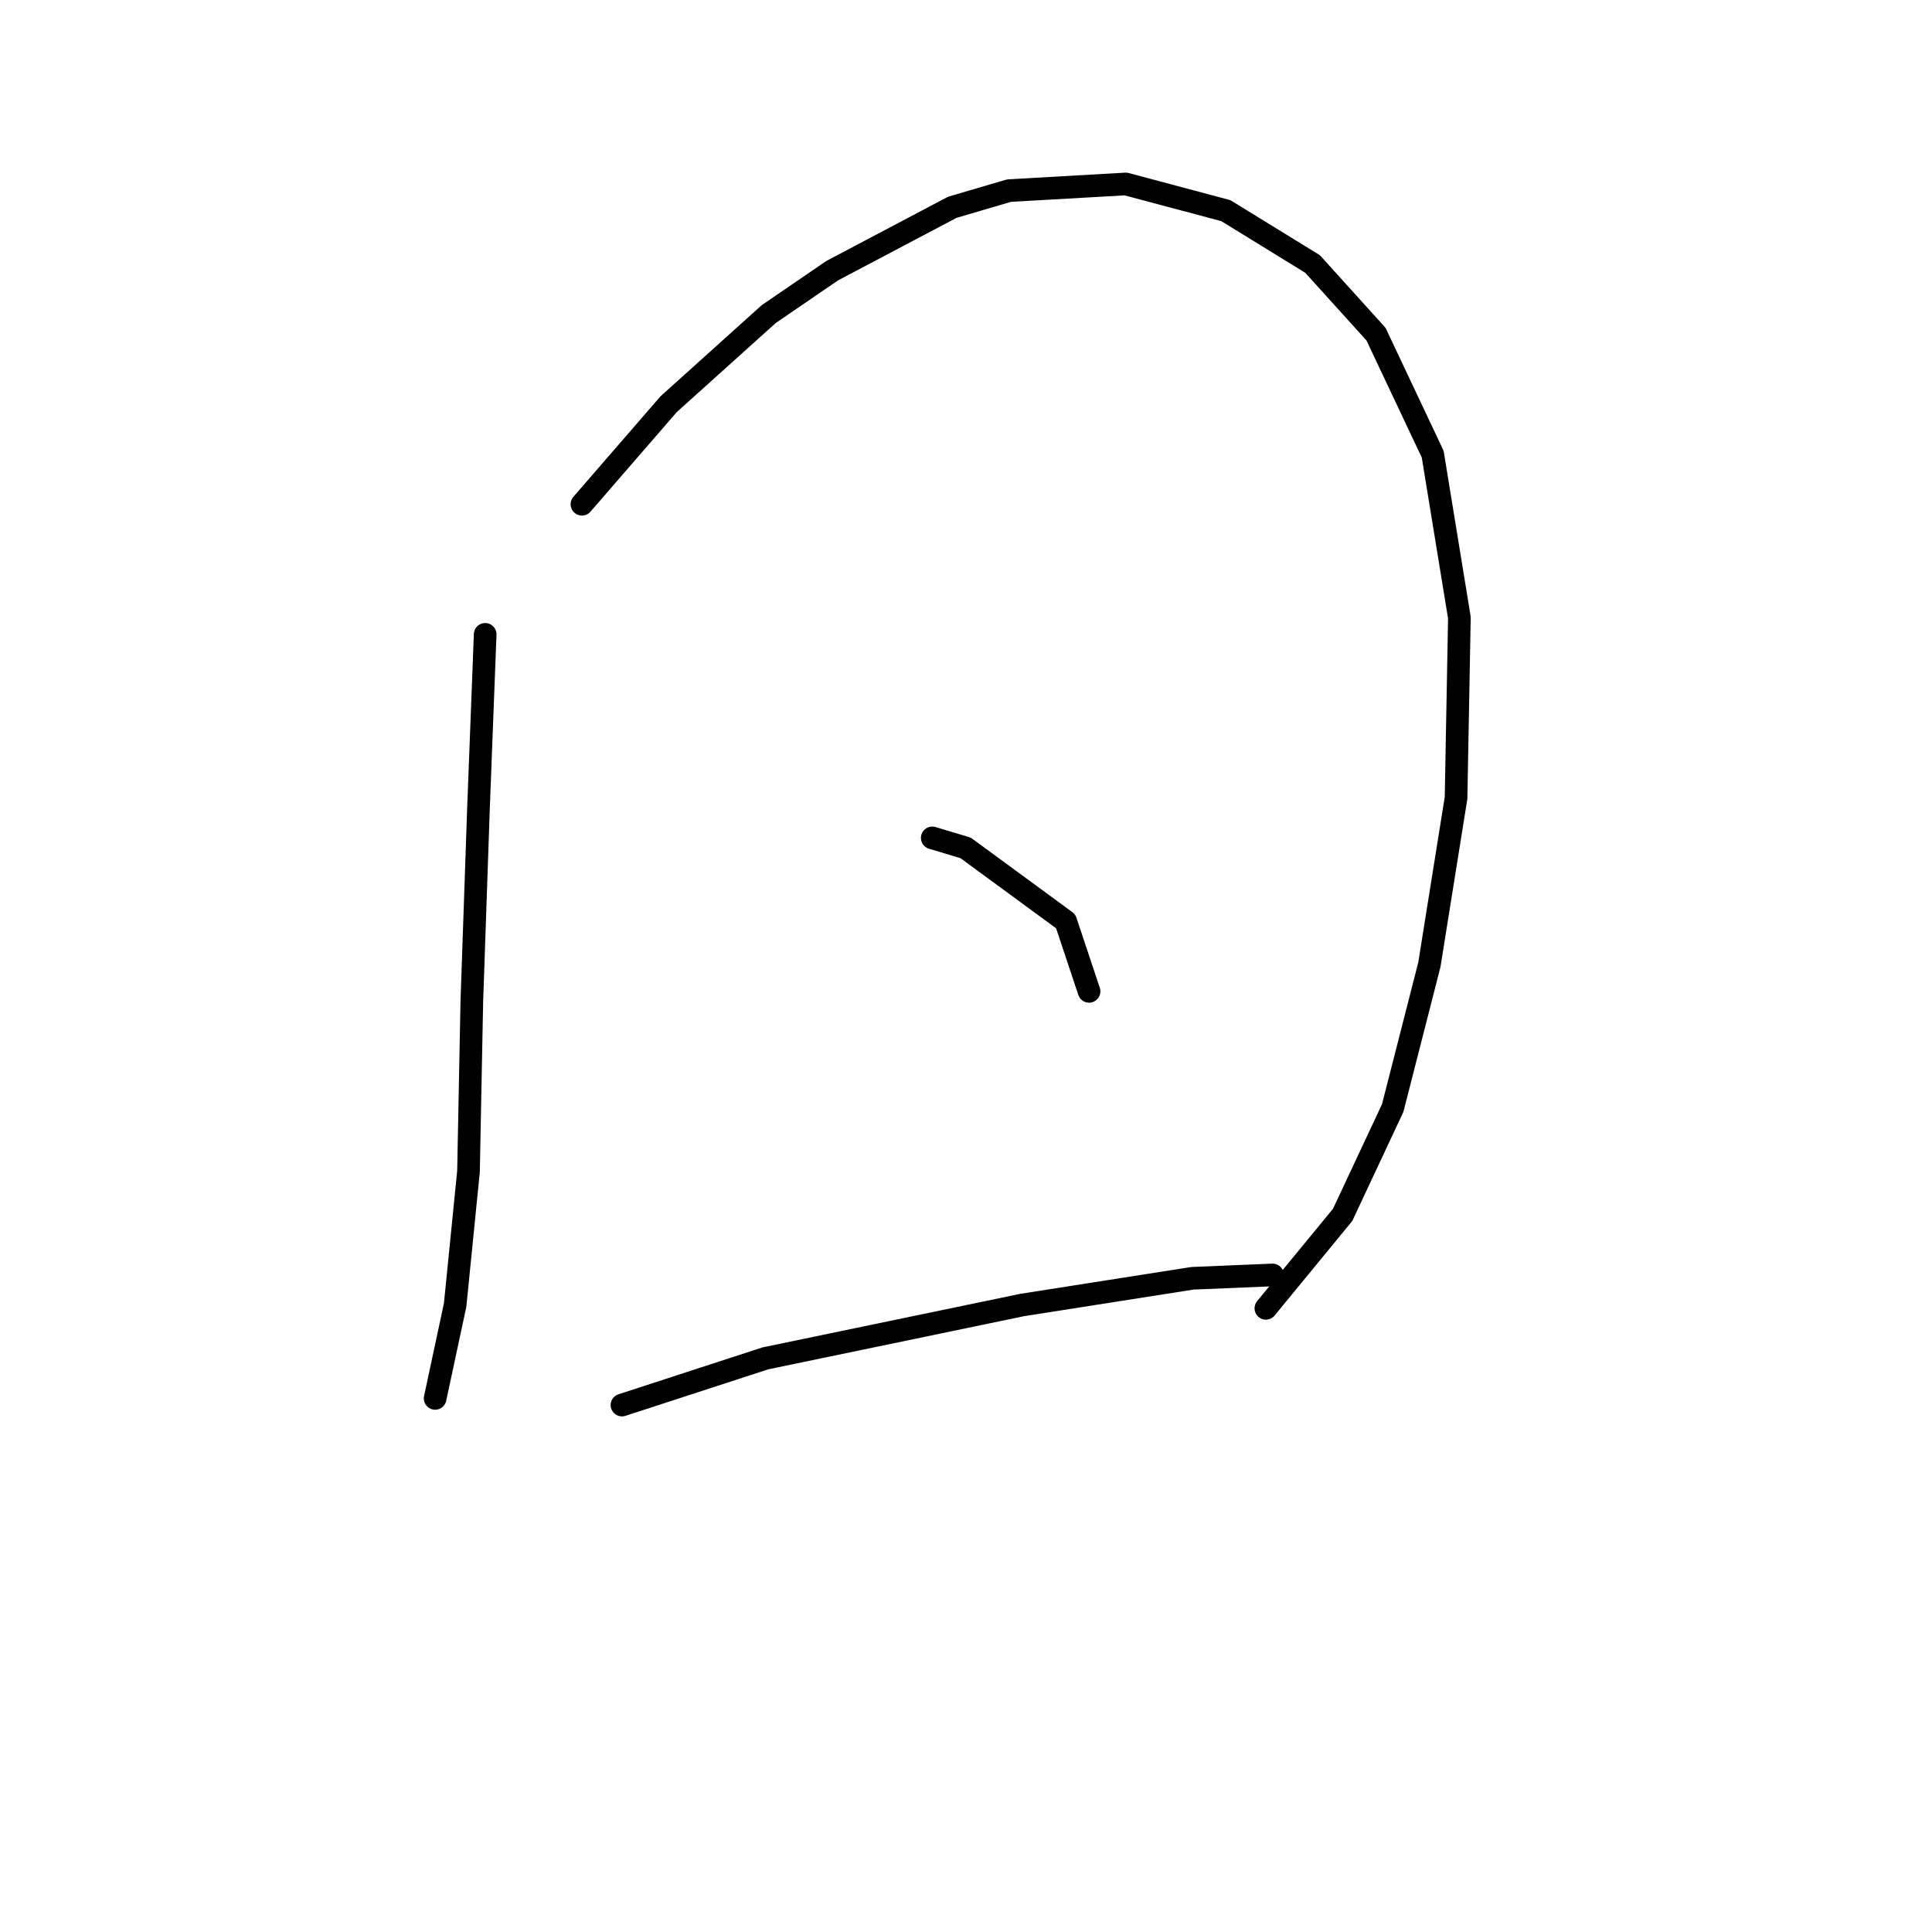 <?xml version="1.0" standalone="no"?>
    <svg width="256" height="256" xmlns="http://www.w3.org/2000/svg" version="1.1">
    <polyline stroke="black" stroke-width="3" stroke-linecap="round" fill="transparent" stroke-linejoin="round" points="64.288 84.056 63.404 107.045 62.52 132.686 62.078 155.232 60.309 172.916 57.657 185.294 57.657 185.294 " />
        <polyline stroke="black" stroke-width="3" stroke-linecap="round" fill="transparent" stroke-linejoin="round" points="77.109 66.815 88.603 53.553 101.865 41.616 110.265 35.869 126.18 27.469 133.696 25.259 149.169 24.375 162.431 27.911 173.926 34.985 182.325 44.269 189.841 60.184 193.377 81.846 192.935 105.719 189.399 127.823 184.536 146.833 177.904 160.979 167.736 173.358 167.736 173.358 " />
        <polyline stroke="black" stroke-width="3" stroke-linecap="round" fill="transparent" stroke-linejoin="round" points="123.528 111.024 127.949 112.35 141.211 122.076 144.306 131.36 144.306 131.36 " />
        <polyline stroke="black" stroke-width="3" stroke-linecap="round" fill="transparent" stroke-linejoin="round" points="82.414 186.178 101.423 179.989 135.464 172.916 158.01 169.379 168.62 168.937 168.62 168.937 " />
        </svg>
